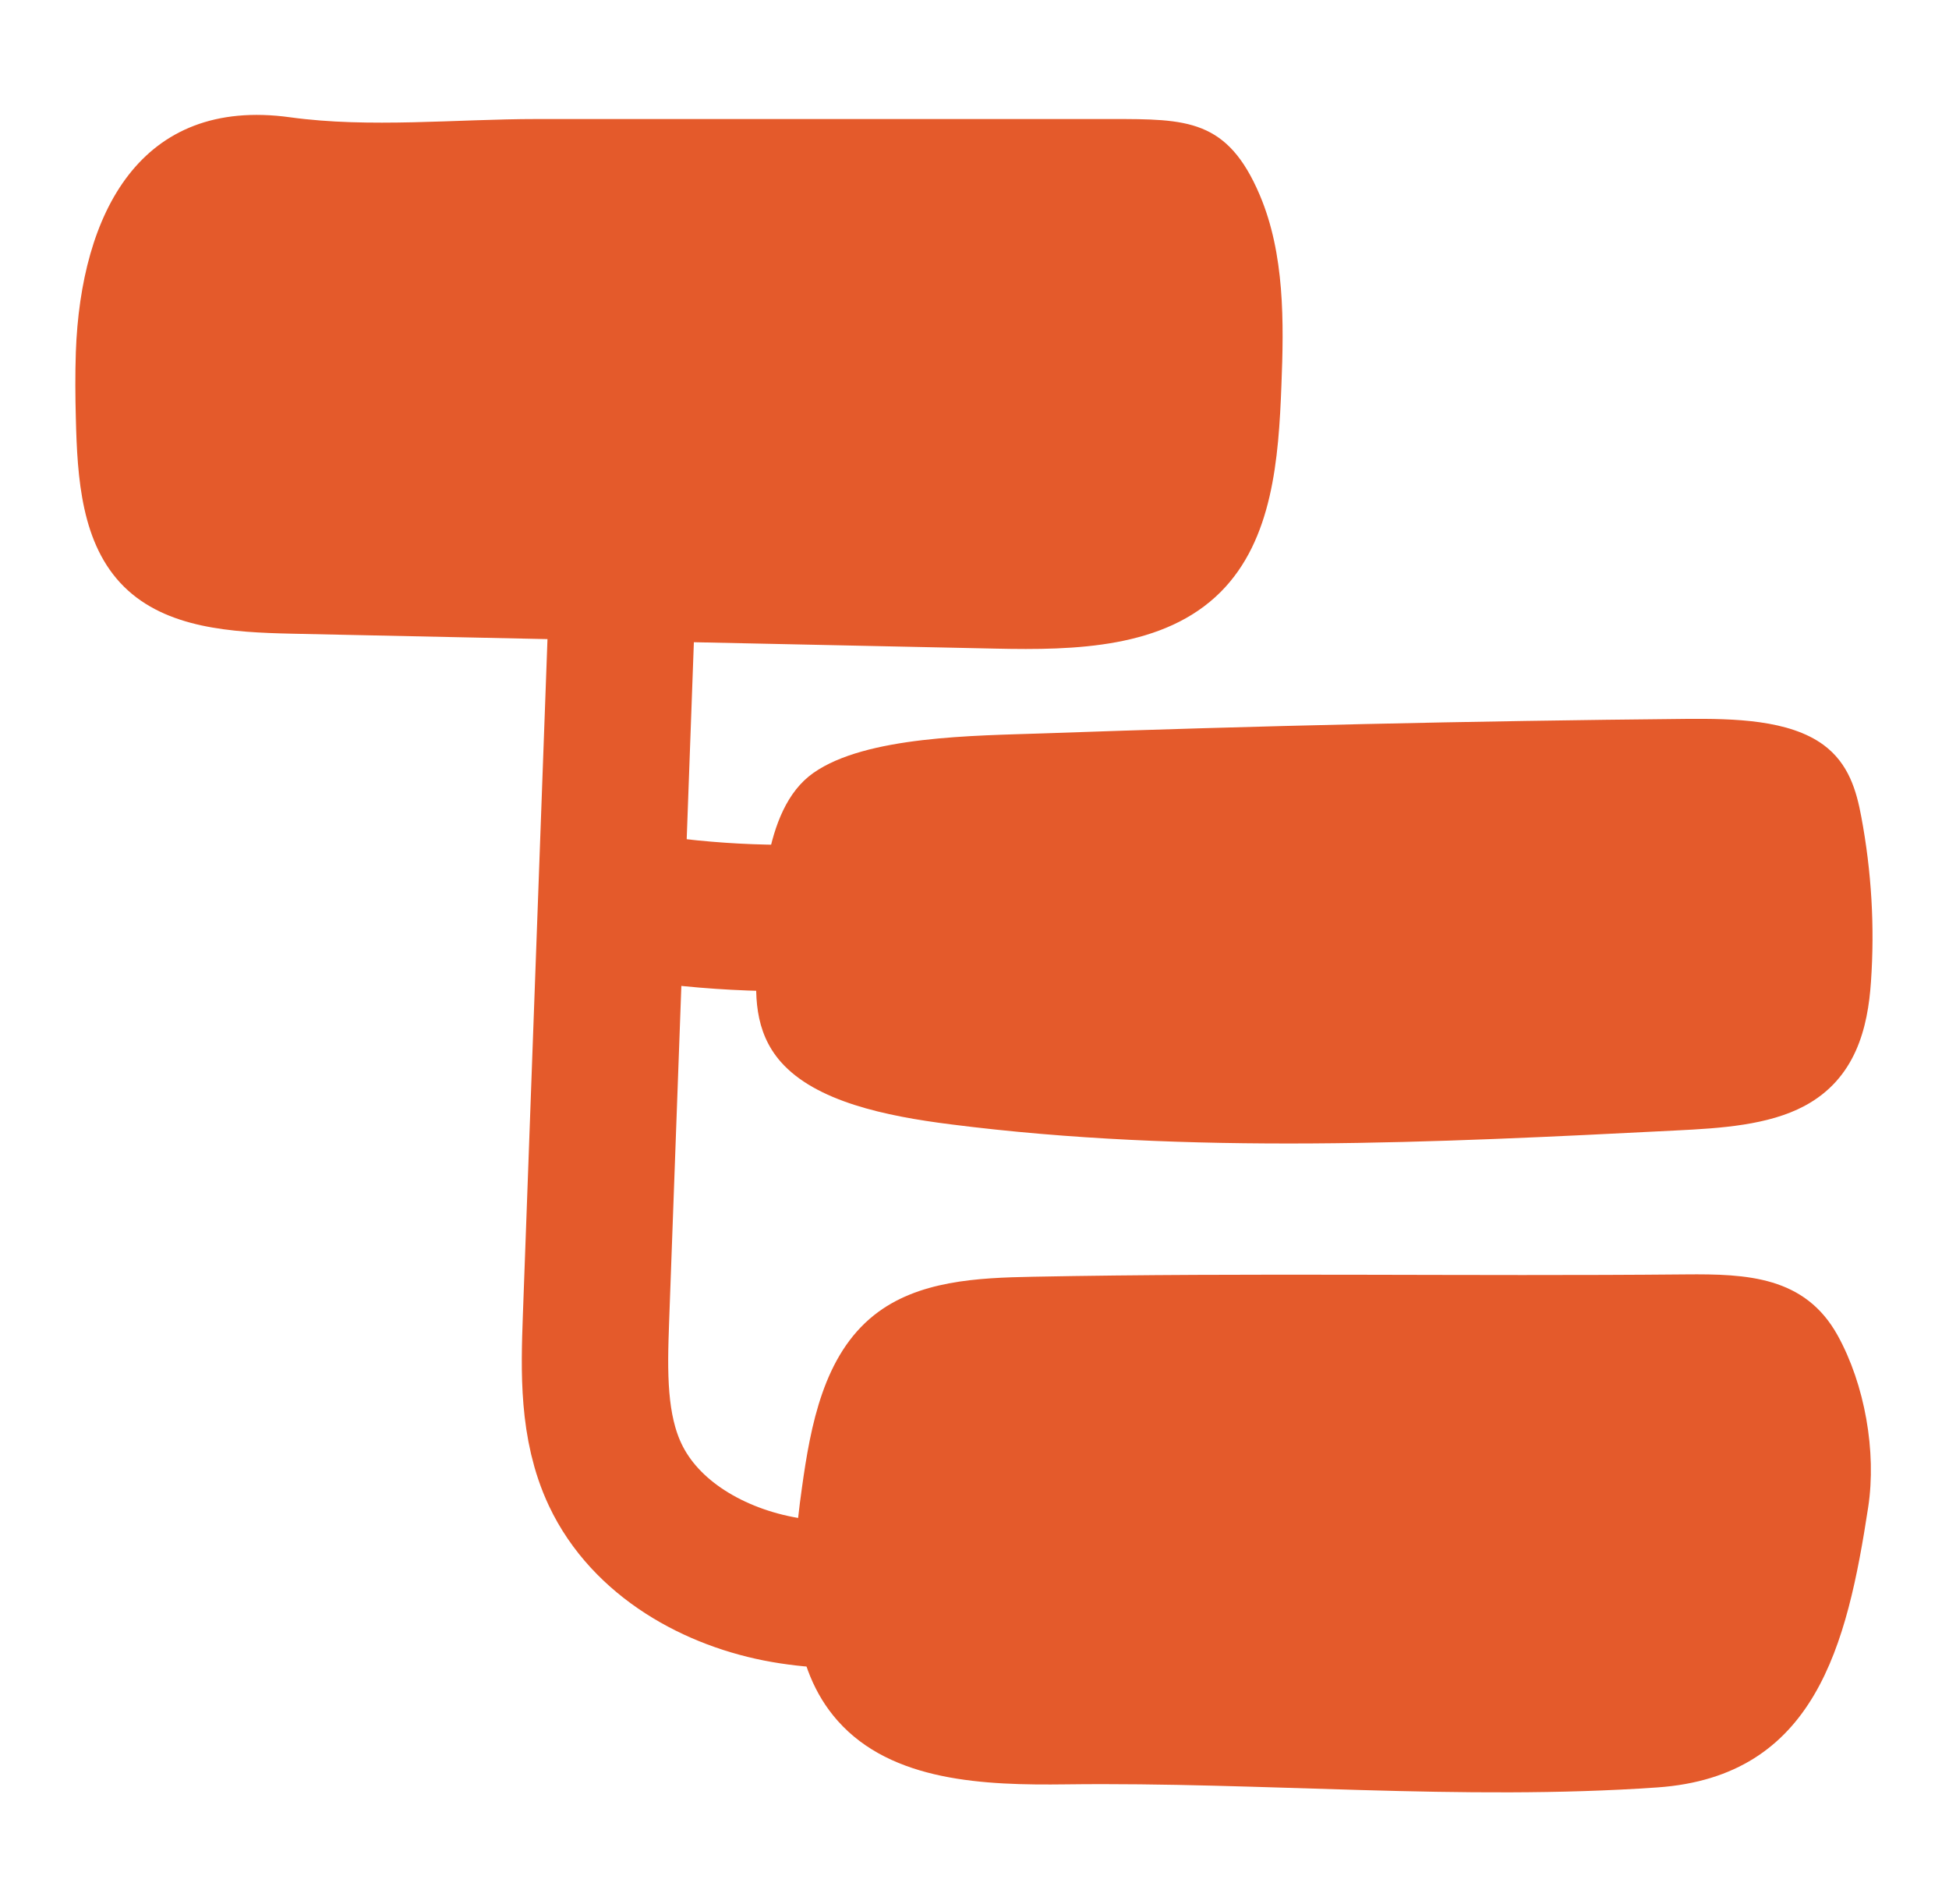 <?xml version="1.0" encoding="UTF-8"?>
<svg id="Layer_1" xmlns="http://www.w3.org/2000/svg" version="1.1" viewBox="0 0 133.13 130.03">
  <!-- Generator: Adobe Illustrator 29.7.1, SVG Export Plug-In . SVG Version: 2.1.1 Build 8)  -->
  <defs>
    <style>
      .st0 {
        fill: #e45a2b;
      }

      .st1 {
        fill: none;
        stroke: #e45a2b;
        stroke-miterlimit: 10;
        stroke-width: 10px;
      }
    </style>
  </defs>
  <path class="st0" d="M51.77,65.4c-.25,2.44-.26,5.05,1.56,7.12,2.39,2.72,7.18,3.71,11.59,4.27,16.31,2.08,33.04,1.26,49.57.42,3.06-.15,6.3-.36,8.76-1.67,3.51-1.87,4.34-5.35,4.55-8.49.26-3.76.04-7.53-.66-11.26-.33-1.77-.85-3.64-2.59-4.92-2.34-1.71-6.07-1.8-9.41-1.77-14.64.14-29.27.47-43.9.99-4.63.16-12.08.17-15.68,2.7s-3.45,9.17-3.8,12.6Z"/>
  <path class="st0" d="M54.52,103.64c-.56,4.95-.54,10.24,2.7,13.89,3.7,4.17,10.03,4.41,15.6,4.34,13.45-.17,26.99,1.14,40.38.21,10.8-.75,12.97-9.72,14.41-19.14.58-3.79-.23-8.38-2.09-11.74-2.23-4.02-6.18-4.2-10.39-4.16-14.85.14-29.71-.13-44.57.16-3.79.07-7.88.26-10.85,2.62-3.44,2.73-4.34,7.5-4.94,11.85-.09.65-.18,1.31-.25,1.98Z"/>
  <path class="st0" d="M5.18,24.05c-.05,1.52-.04,3.03,0,4.5.1,4.1.37,8.63,3.29,11.52,2.89,2.86,7.38,3.12,11.44,3.21,16.03.34,32.06.68,48.09,1.02,5.44.12,11.53-.02,15.38-3.87,3.55-3.56,3.96-9.09,4.15-14.12.17-4.29.23-8.96-1.48-12.99-2.21-5.2-4.99-5.19-10.13-5.19h-39.26c-5.48,0-11.41.63-16.85-.12-10.24-1.41-14.29,6.57-14.63,16.04Z"/>
  <path class="st1" d="M42.56,39.27c-.62,16.93-1.23,33.87-1.85,50.8-.13,3.61-.23,7.38,1.31,10.65,2.07,4.39,6.8,7.04,11.58,7.87s9.68.11,14.48-.61"/>
  <path class="st1" d="M43.08,61.84c5.4.88,10.92,1.09,16.37.61"/>
</svg>